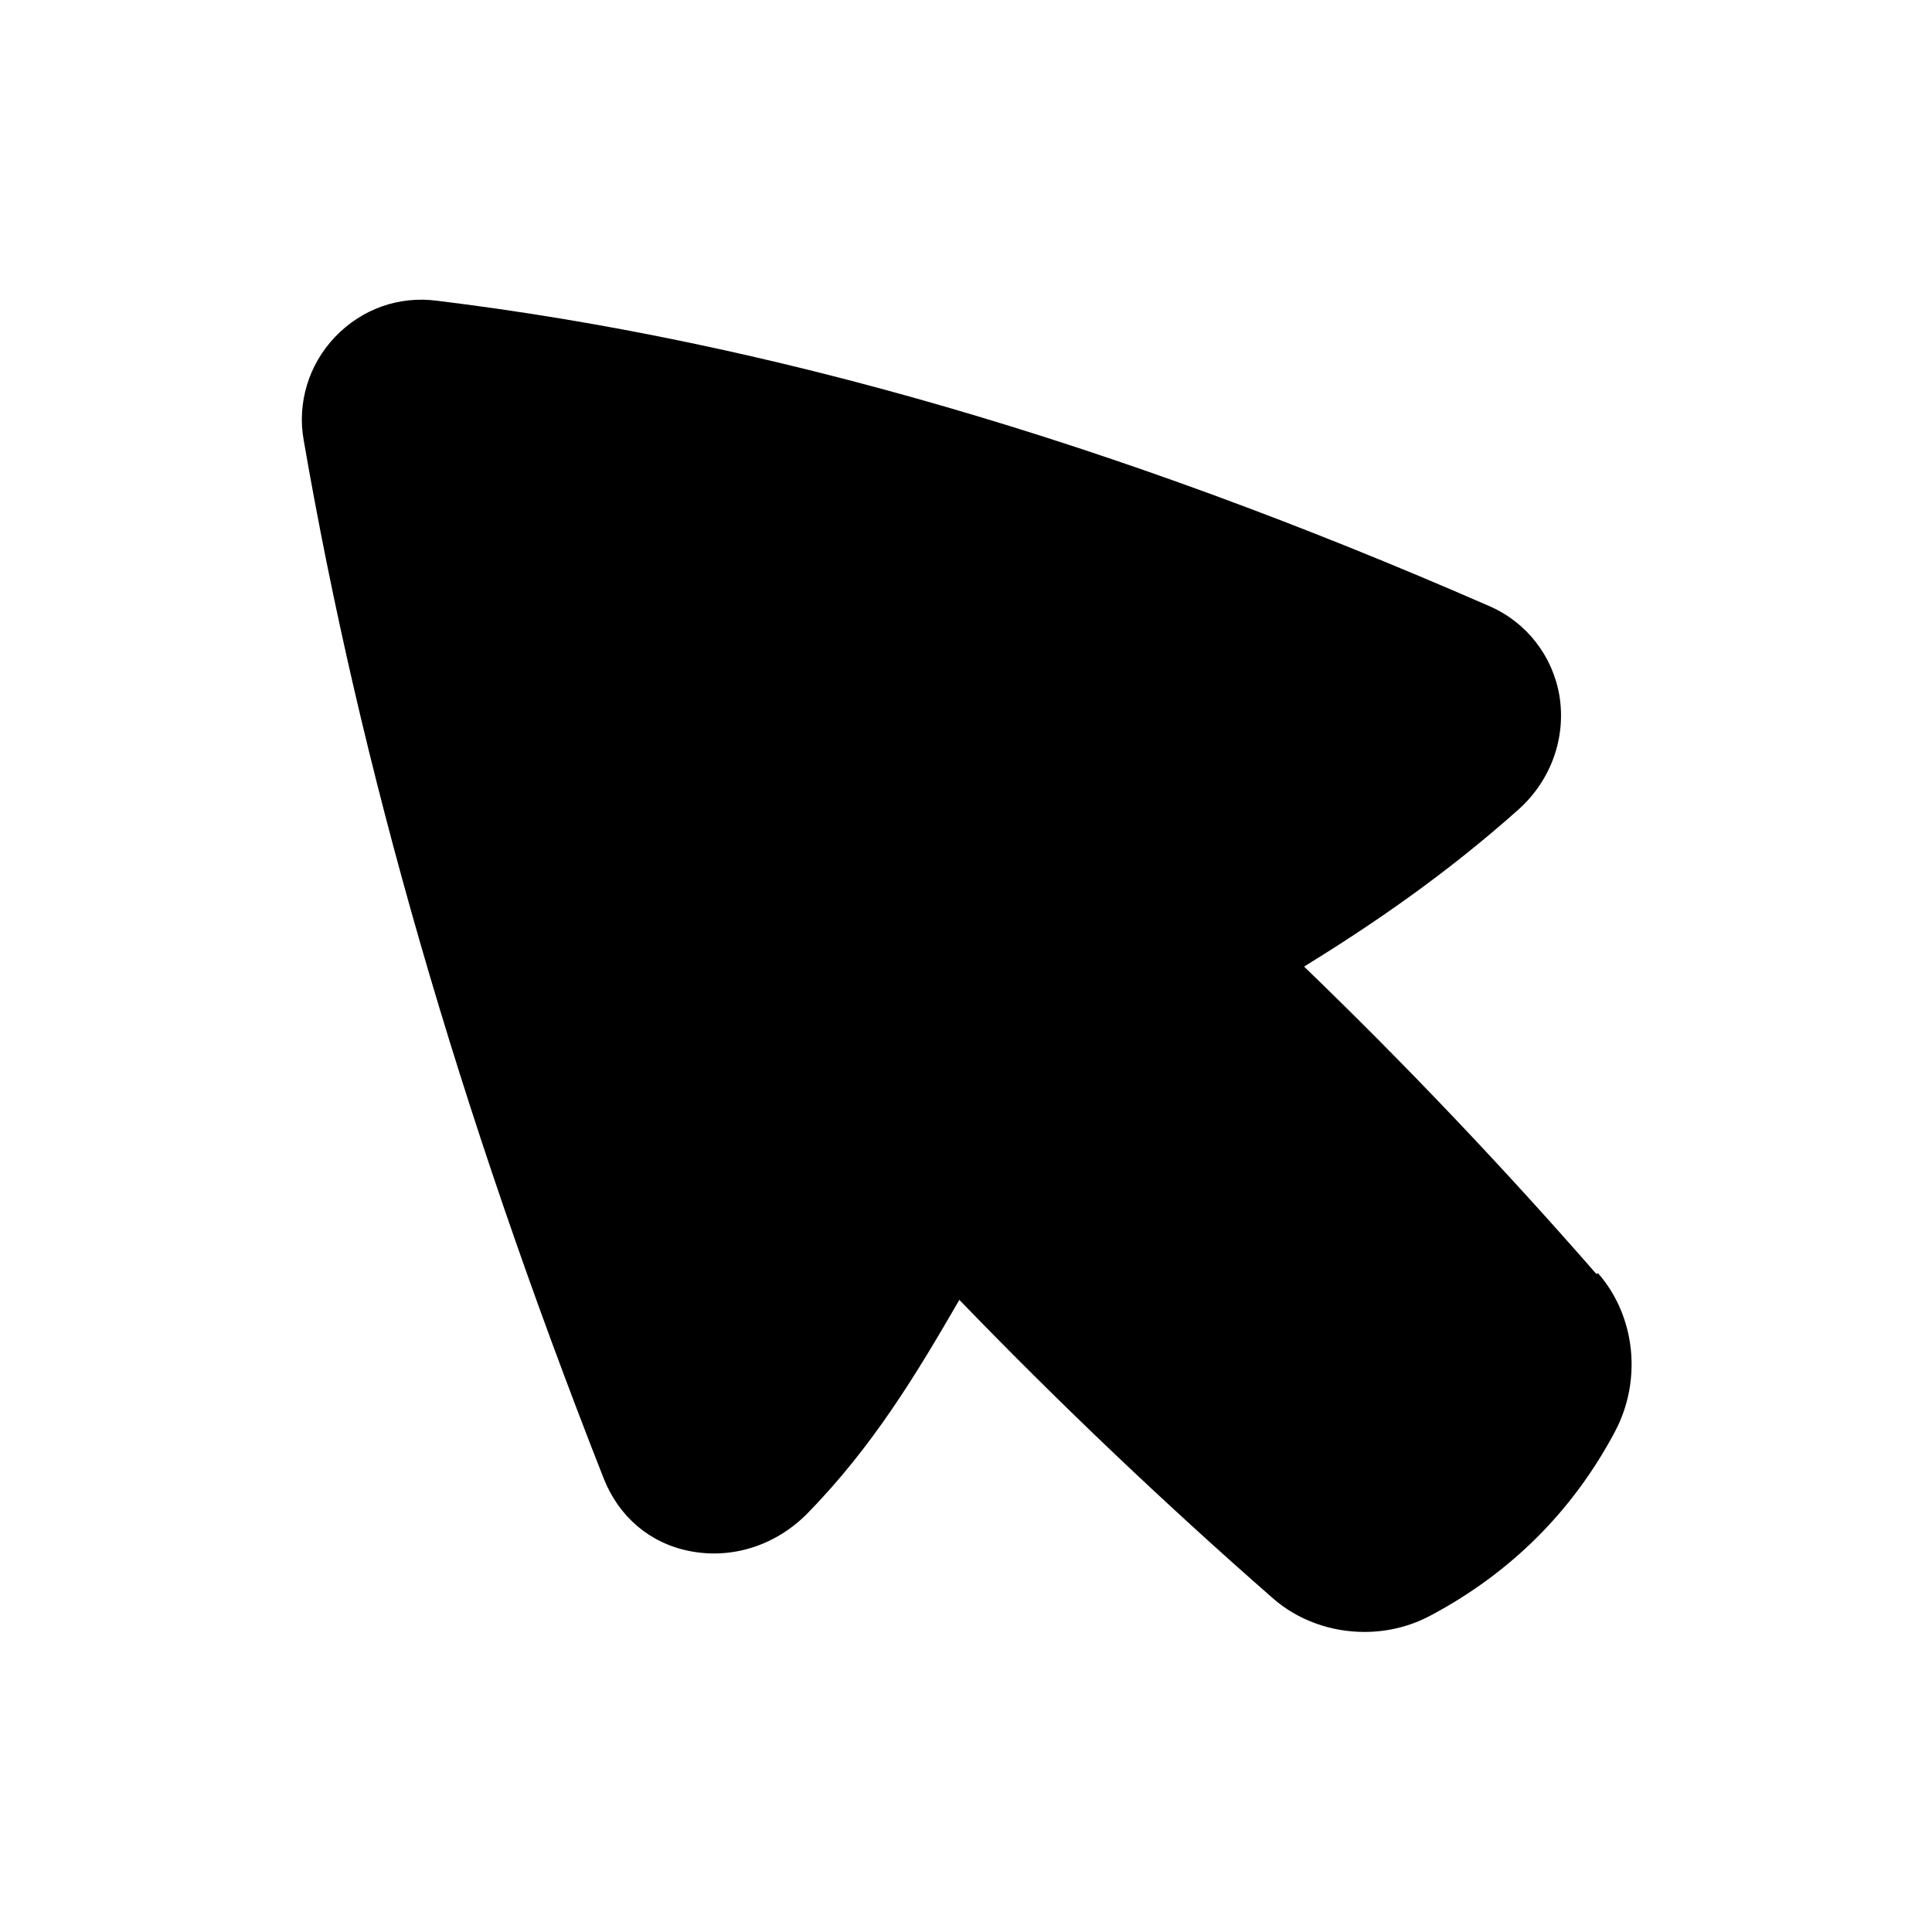 <svg xmlns="http://www.w3.org/2000/svg"  viewBox="0 0 32 32" width="64px" height="64px"><path d="M26.44,21.1c-1.51-1.73-3.13-3.44-4.84-5.09,1.15-.71,2.35-1.53,3.56-2.61.53-.48.78-1.18.67-1.87-.11-.66-.54-1.22-1.16-1.49h0c-6.25-2.73-11.96-4.39-17.44-5.06-.63-.08-1.24.14-1.68.6-.44.46-.63,1.1-.52,1.71.94,5.44,2.56,11.07,4.97,17.2.25.63.76,1.07,1.42,1.2.7.14,1.42-.09,1.94-.61,1.11-1.13,1.84-2.36,2.53-3.55,1.68,1.74,3.42,3.39,5.19,4.94.42.37.97.56,1.52.56.38,0,.76-.09,1.11-.28,1.31-.7,2.34-1.72,3.04-3.04.45-.85.34-1.91-.28-2.62Z"/></svg>